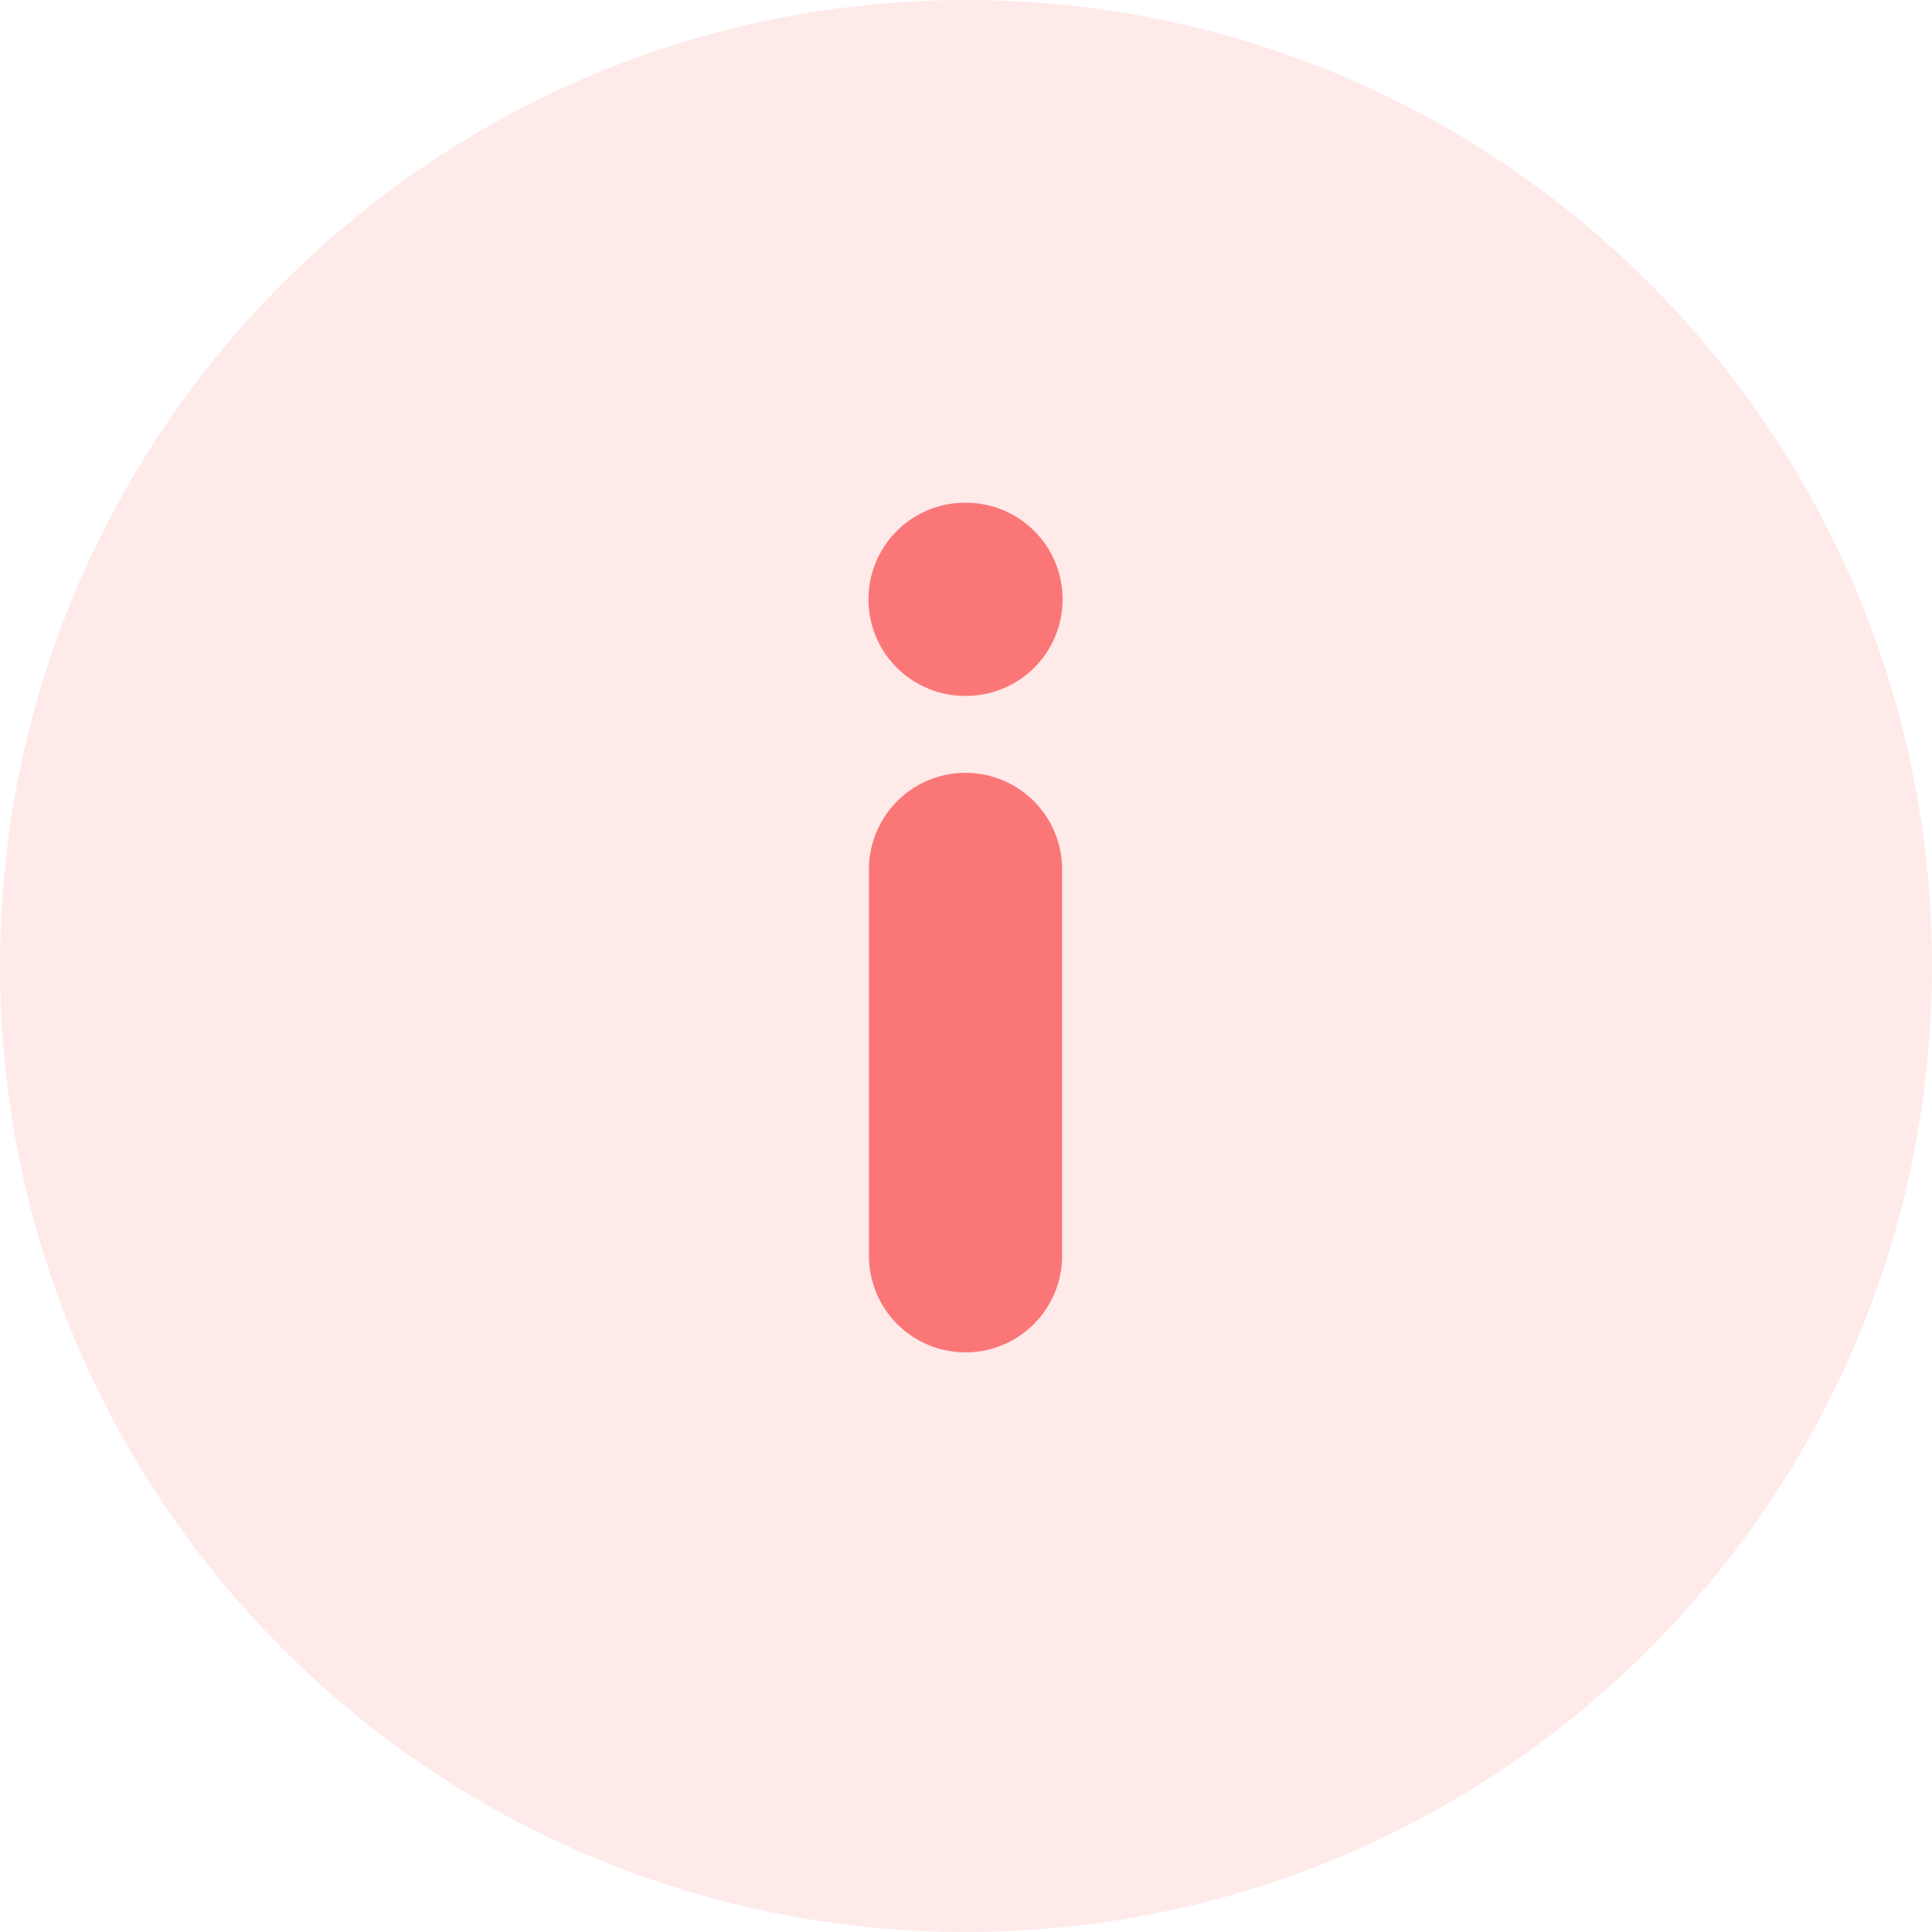 <svg width="20" height="20" viewBox="0 0 20 20" fill="none" xmlns="http://www.w3.org/2000/svg">
<path d="M0 10C0 4.477 4.477 0 10 0C15.523 0 20 4.477 20 10C20 15.523 15.523 20 10 20C4.477 20 0 15.523 0 10Z" fill="#FB7777" fill-opacity="0.16"/>
<path d="M9.995 13V9" stroke="#FB7777" stroke-width="2" stroke-linecap="round" stroke-linejoin="round"/>
<path d="M9.99 6.204H10" stroke="#FB7777" stroke-width="2" stroke-linecap="round" stroke-linejoin="round"/>
</svg>
